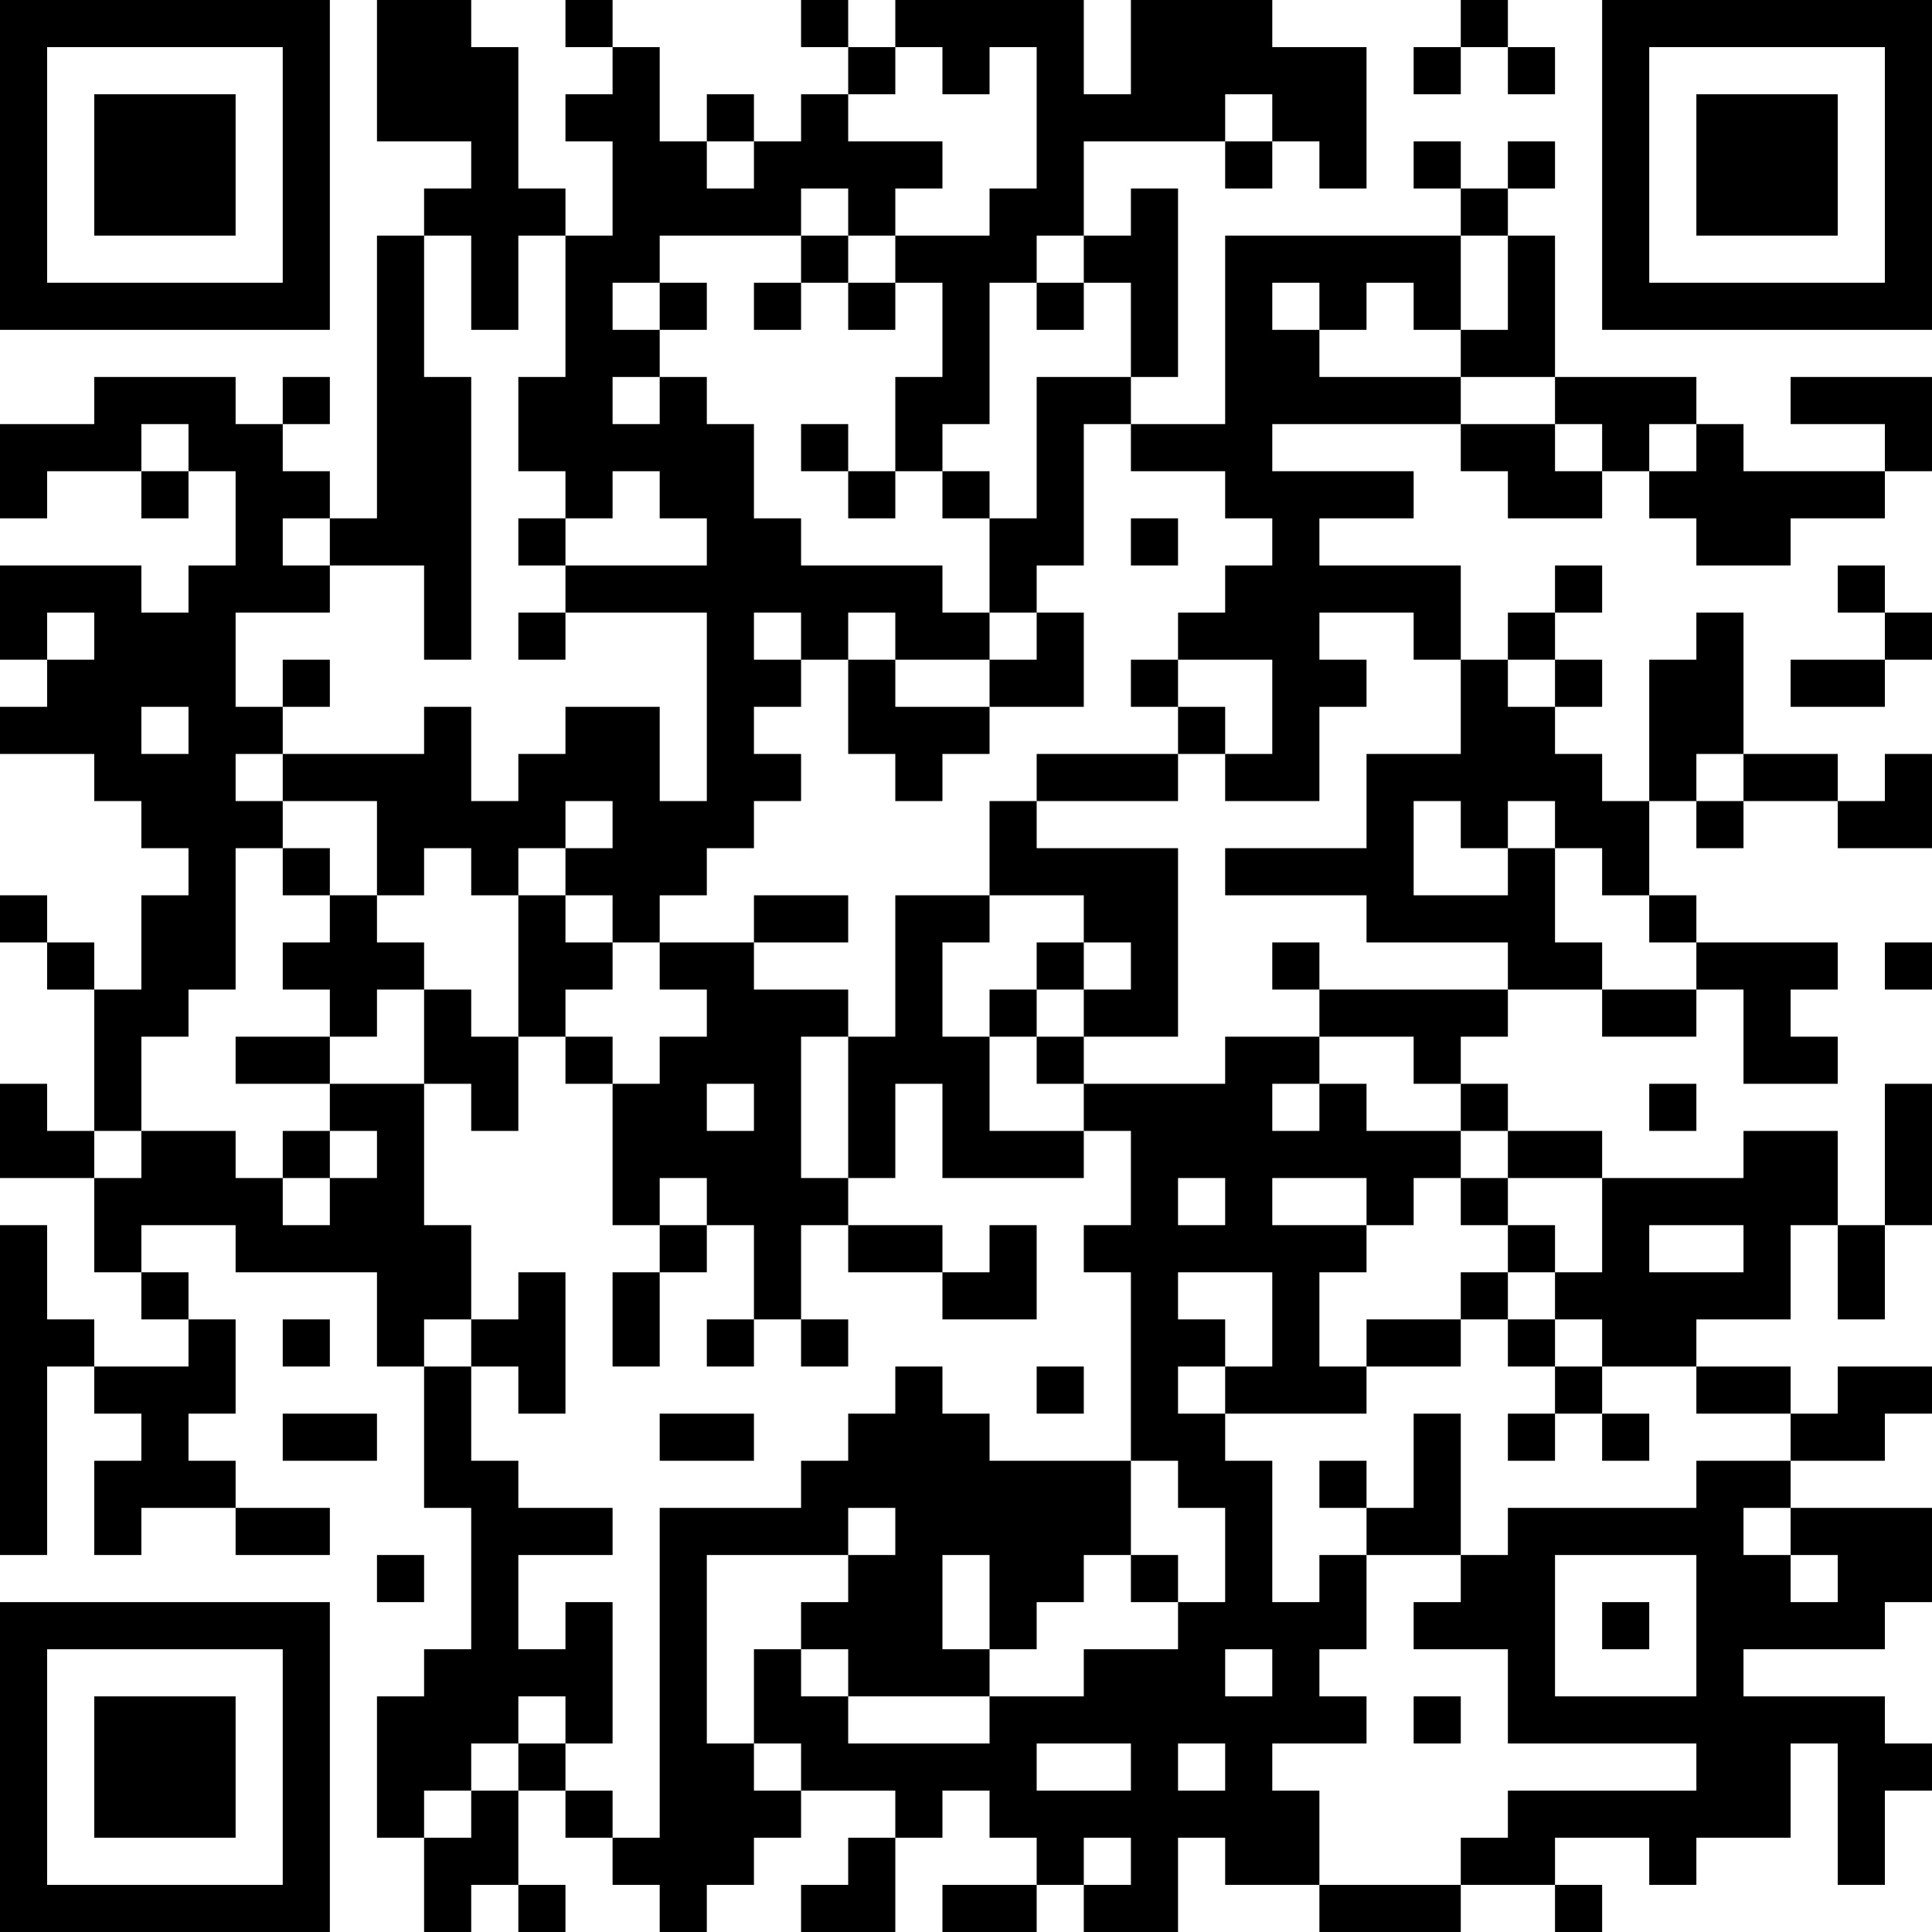 <?xml version="1.0" encoding="UTF-8"?>
<svg xmlns="http://www.w3.org/2000/svg" version="1.1" width="200" height="200" viewBox="0 0 200 200"><rect x="0" y="0" width="200" height="200" fill="#ffffff"/><g transform="scale(4.878)"><g transform="translate(0,0)"><path fill-rule="evenodd" d="M8 0L8 3L10 3L10 4L9 4L9 5L8 5L8 11L7 11L7 10L6 10L6 9L7 9L7 8L6 8L6 9L5 9L5 8L2 8L2 9L0 9L0 11L1 11L1 10L3 10L3 11L4 11L4 10L5 10L5 12L4 12L4 13L3 13L3 12L0 12L0 14L1 14L1 15L0 15L0 16L2 16L2 17L3 17L3 18L4 18L4 19L3 19L3 21L2 21L2 20L1 20L1 19L0 19L0 20L1 20L1 21L2 21L2 24L1 24L1 23L0 23L0 25L2 25L2 27L3 27L3 28L4 28L4 29L2 29L2 28L1 28L1 26L0 26L0 33L1 33L1 29L2 29L2 30L3 30L3 31L2 31L2 33L3 33L3 32L5 32L5 33L7 33L7 32L5 32L5 31L4 31L4 30L5 30L5 28L4 28L4 27L3 27L3 26L5 26L5 27L8 27L8 29L9 29L9 32L10 32L10 35L9 35L9 36L8 36L8 39L9 39L9 41L10 41L10 40L11 40L11 41L12 41L12 40L11 40L11 38L12 38L12 39L13 39L13 40L14 40L14 41L15 41L15 40L16 40L16 39L17 39L17 38L19 38L19 39L18 39L18 40L17 40L17 41L19 41L19 39L20 39L20 38L21 38L21 39L22 39L22 40L20 40L20 41L22 41L22 40L23 40L23 41L25 41L25 39L26 39L26 40L28 40L28 41L31 41L31 40L33 40L33 41L34 41L34 40L33 40L33 39L35 39L35 40L36 40L36 39L38 39L38 37L39 37L39 40L40 40L40 38L41 38L41 37L40 37L40 36L37 36L37 35L40 35L40 34L41 34L41 32L38 32L38 31L40 31L40 30L41 30L41 29L39 29L39 30L38 30L38 29L36 29L36 28L38 28L38 26L39 26L39 28L40 28L40 26L41 26L41 23L40 23L40 26L39 26L39 24L37 24L37 25L34 25L34 24L32 24L32 23L31 23L31 22L32 22L32 21L34 21L34 22L36 22L36 21L37 21L37 23L39 23L39 22L38 22L38 21L39 21L39 20L36 20L36 19L35 19L35 17L36 17L36 18L37 18L37 17L39 17L39 18L41 18L41 16L40 16L40 17L39 17L39 16L37 16L37 13L36 13L36 14L35 14L35 17L34 17L34 16L33 16L33 15L34 15L34 14L33 14L33 13L34 13L34 12L33 12L33 13L32 13L32 14L31 14L31 12L28 12L28 11L30 11L30 10L27 10L27 9L31 9L31 10L32 10L32 11L34 11L34 10L35 10L35 11L36 11L36 12L38 12L38 11L40 11L40 10L41 10L41 8L38 8L38 9L40 9L40 10L37 10L37 9L36 9L36 8L33 8L33 5L32 5L32 4L33 4L33 3L32 3L32 4L31 4L31 3L30 3L30 4L31 4L31 5L26 5L26 9L24 9L24 8L25 8L25 4L24 4L24 5L23 5L23 3L26 3L26 4L27 4L27 3L28 3L28 4L29 4L29 1L27 1L27 0L24 0L24 2L23 2L23 0L19 0L19 1L18 1L18 0L17 0L17 1L18 1L18 2L17 2L17 3L16 3L16 2L15 2L15 3L14 3L14 1L13 1L13 0L12 0L12 1L13 1L13 2L12 2L12 3L13 3L13 5L12 5L12 4L11 4L11 1L10 1L10 0ZM31 0L31 1L30 1L30 2L31 2L31 1L32 1L32 2L33 2L33 1L32 1L32 0ZM19 1L19 2L18 2L18 3L20 3L20 4L19 4L19 5L18 5L18 4L17 4L17 5L14 5L14 6L13 6L13 7L14 7L14 8L13 8L13 9L14 9L14 8L15 8L15 9L16 9L16 11L17 11L17 12L20 12L20 13L21 13L21 14L19 14L19 13L18 13L18 14L17 14L17 13L16 13L16 14L17 14L17 15L16 15L16 16L17 16L17 17L16 17L16 18L15 18L15 19L14 19L14 20L13 20L13 19L12 19L12 18L13 18L13 17L12 17L12 18L11 18L11 19L10 19L10 18L9 18L9 19L8 19L8 17L6 17L6 16L9 16L9 15L10 15L10 17L11 17L11 16L12 16L12 15L14 15L14 17L15 17L15 13L12 13L12 12L15 12L15 11L14 11L14 10L13 10L13 11L12 11L12 10L11 10L11 8L12 8L12 5L11 5L11 7L10 7L10 5L9 5L9 8L10 8L10 14L9 14L9 12L7 12L7 11L6 11L6 12L7 12L7 13L5 13L5 15L6 15L6 16L5 16L5 17L6 17L6 18L5 18L5 21L4 21L4 22L3 22L3 24L2 24L2 25L3 25L3 24L5 24L5 25L6 25L6 26L7 26L7 25L8 25L8 24L7 24L7 23L9 23L9 26L10 26L10 28L9 28L9 29L10 29L10 31L11 31L11 32L13 32L13 33L11 33L11 35L12 35L12 34L13 34L13 37L12 37L12 36L11 36L11 37L10 37L10 38L9 38L9 39L10 39L10 38L11 38L11 37L12 37L12 38L13 38L13 39L14 39L14 32L17 32L17 31L18 31L18 30L19 30L19 29L20 29L20 30L21 30L21 31L24 31L24 33L23 33L23 34L22 34L22 35L21 35L21 33L20 33L20 35L21 35L21 36L18 36L18 35L17 35L17 34L18 34L18 33L19 33L19 32L18 32L18 33L15 33L15 37L16 37L16 38L17 38L17 37L16 37L16 35L17 35L17 36L18 36L18 37L21 37L21 36L23 36L23 35L25 35L25 34L26 34L26 32L25 32L25 31L24 31L24 27L23 27L23 26L24 26L24 24L23 24L23 23L26 23L26 22L28 22L28 23L27 23L27 24L28 24L28 23L29 23L29 24L31 24L31 25L30 25L30 26L29 26L29 25L27 25L27 26L29 26L29 27L28 27L28 29L29 29L29 30L26 30L26 29L27 29L27 27L25 27L25 28L26 28L26 29L25 29L25 30L26 30L26 31L27 31L27 34L28 34L28 33L29 33L29 35L28 35L28 36L29 36L29 37L27 37L27 38L28 38L28 40L31 40L31 39L32 39L32 38L36 38L36 37L32 37L32 35L30 35L30 34L31 34L31 33L32 33L32 32L36 32L36 31L38 31L38 30L36 30L36 29L34 29L34 28L33 28L33 27L34 27L34 25L32 25L32 24L31 24L31 23L30 23L30 22L28 22L28 21L32 21L32 20L29 20L29 19L26 19L26 18L29 18L29 16L31 16L31 14L30 14L30 13L28 13L28 14L29 14L29 15L28 15L28 17L26 17L26 16L27 16L27 14L25 14L25 13L26 13L26 12L27 12L27 11L26 11L26 10L24 10L24 9L23 9L23 12L22 12L22 13L21 13L21 11L22 11L22 8L24 8L24 6L23 6L23 5L22 5L22 6L21 6L21 9L20 9L20 10L19 10L19 8L20 8L20 6L19 6L19 5L21 5L21 4L22 4L22 1L21 1L21 2L20 2L20 1ZM26 2L26 3L27 3L27 2ZM15 3L15 4L16 4L16 3ZM17 5L17 6L16 6L16 7L17 7L17 6L18 6L18 7L19 7L19 6L18 6L18 5ZM31 5L31 7L30 7L30 6L29 6L29 7L28 7L28 6L27 6L27 7L28 7L28 8L31 8L31 9L33 9L33 10L34 10L34 9L33 9L33 8L31 8L31 7L32 7L32 5ZM14 6L14 7L15 7L15 6ZM22 6L22 7L23 7L23 6ZM3 9L3 10L4 10L4 9ZM17 9L17 10L18 10L18 11L19 11L19 10L18 10L18 9ZM35 9L35 10L36 10L36 9ZM20 10L20 11L21 11L21 10ZM11 11L11 12L12 12L12 11ZM24 11L24 12L25 12L25 11ZM39 12L39 13L40 13L40 14L38 14L38 15L40 15L40 14L41 14L41 13L40 13L40 12ZM1 13L1 14L2 14L2 13ZM11 13L11 14L12 14L12 13ZM22 13L22 14L21 14L21 15L19 15L19 14L18 14L18 16L19 16L19 17L20 17L20 16L21 16L21 15L23 15L23 13ZM6 14L6 15L7 15L7 14ZM24 14L24 15L25 15L25 16L22 16L22 17L21 17L21 19L19 19L19 22L18 22L18 21L16 21L16 20L18 20L18 19L16 19L16 20L14 20L14 21L15 21L15 22L14 22L14 23L13 23L13 22L12 22L12 21L13 21L13 20L12 20L12 19L11 19L11 22L10 22L10 21L9 21L9 20L8 20L8 19L7 19L7 18L6 18L6 19L7 19L7 20L6 20L6 21L7 21L7 22L5 22L5 23L7 23L7 22L8 22L8 21L9 21L9 23L10 23L10 24L11 24L11 22L12 22L12 23L13 23L13 26L14 26L14 27L13 27L13 29L14 29L14 27L15 27L15 26L16 26L16 28L15 28L15 29L16 29L16 28L17 28L17 29L18 29L18 28L17 28L17 26L18 26L18 27L20 27L20 28L22 28L22 26L21 26L21 27L20 27L20 26L18 26L18 25L19 25L19 23L20 23L20 25L23 25L23 24L21 24L21 22L22 22L22 23L23 23L23 22L25 22L25 18L22 18L22 17L25 17L25 16L26 16L26 15L25 15L25 14ZM32 14L32 15L33 15L33 14ZM3 15L3 16L4 16L4 15ZM36 16L36 17L37 17L37 16ZM30 17L30 19L32 19L32 18L33 18L33 20L34 20L34 21L36 21L36 20L35 20L35 19L34 19L34 18L33 18L33 17L32 17L32 18L31 18L31 17ZM21 19L21 20L20 20L20 22L21 22L21 21L22 21L22 22L23 22L23 21L24 21L24 20L23 20L23 19ZM22 20L22 21L23 21L23 20ZM27 20L27 21L28 21L28 20ZM40 20L40 21L41 21L41 20ZM17 22L17 25L18 25L18 22ZM15 23L15 24L16 24L16 23ZM35 23L35 24L36 24L36 23ZM6 24L6 25L7 25L7 24ZM14 25L14 26L15 26L15 25ZM25 25L25 26L26 26L26 25ZM31 25L31 26L32 26L32 27L31 27L31 28L29 28L29 29L31 29L31 28L32 28L32 29L33 29L33 30L32 30L32 31L33 31L33 30L34 30L34 31L35 31L35 30L34 30L34 29L33 29L33 28L32 28L32 27L33 27L33 26L32 26L32 25ZM35 26L35 27L37 27L37 26ZM11 27L11 28L10 28L10 29L11 29L11 30L12 30L12 27ZM6 28L6 29L7 29L7 28ZM22 29L22 30L23 30L23 29ZM6 30L6 31L8 31L8 30ZM14 30L14 31L16 31L16 30ZM30 30L30 32L29 32L29 31L28 31L28 32L29 32L29 33L31 33L31 30ZM37 32L37 33L38 33L38 34L39 34L39 33L38 33L38 32ZM8 33L8 34L9 34L9 33ZM24 33L24 34L25 34L25 33ZM33 33L33 36L36 36L36 33ZM34 34L34 35L35 35L35 34ZM26 35L26 36L27 36L27 35ZM30 36L30 37L31 37L31 36ZM22 37L22 38L24 38L24 37ZM25 37L25 38L26 38L26 37ZM23 39L23 40L24 40L24 39ZM0 0L0 7L7 7L7 0ZM1 1L1 6L6 6L6 1ZM2 2L2 5L5 5L5 2ZM34 0L34 7L41 7L41 0ZM35 1L35 6L40 6L40 1ZM36 2L36 5L39 5L39 2ZM0 34L0 41L7 41L7 34ZM1 35L1 40L6 40L6 35ZM2 36L2 39L5 39L5 36Z" fill="#000000"/></g></g></svg>
